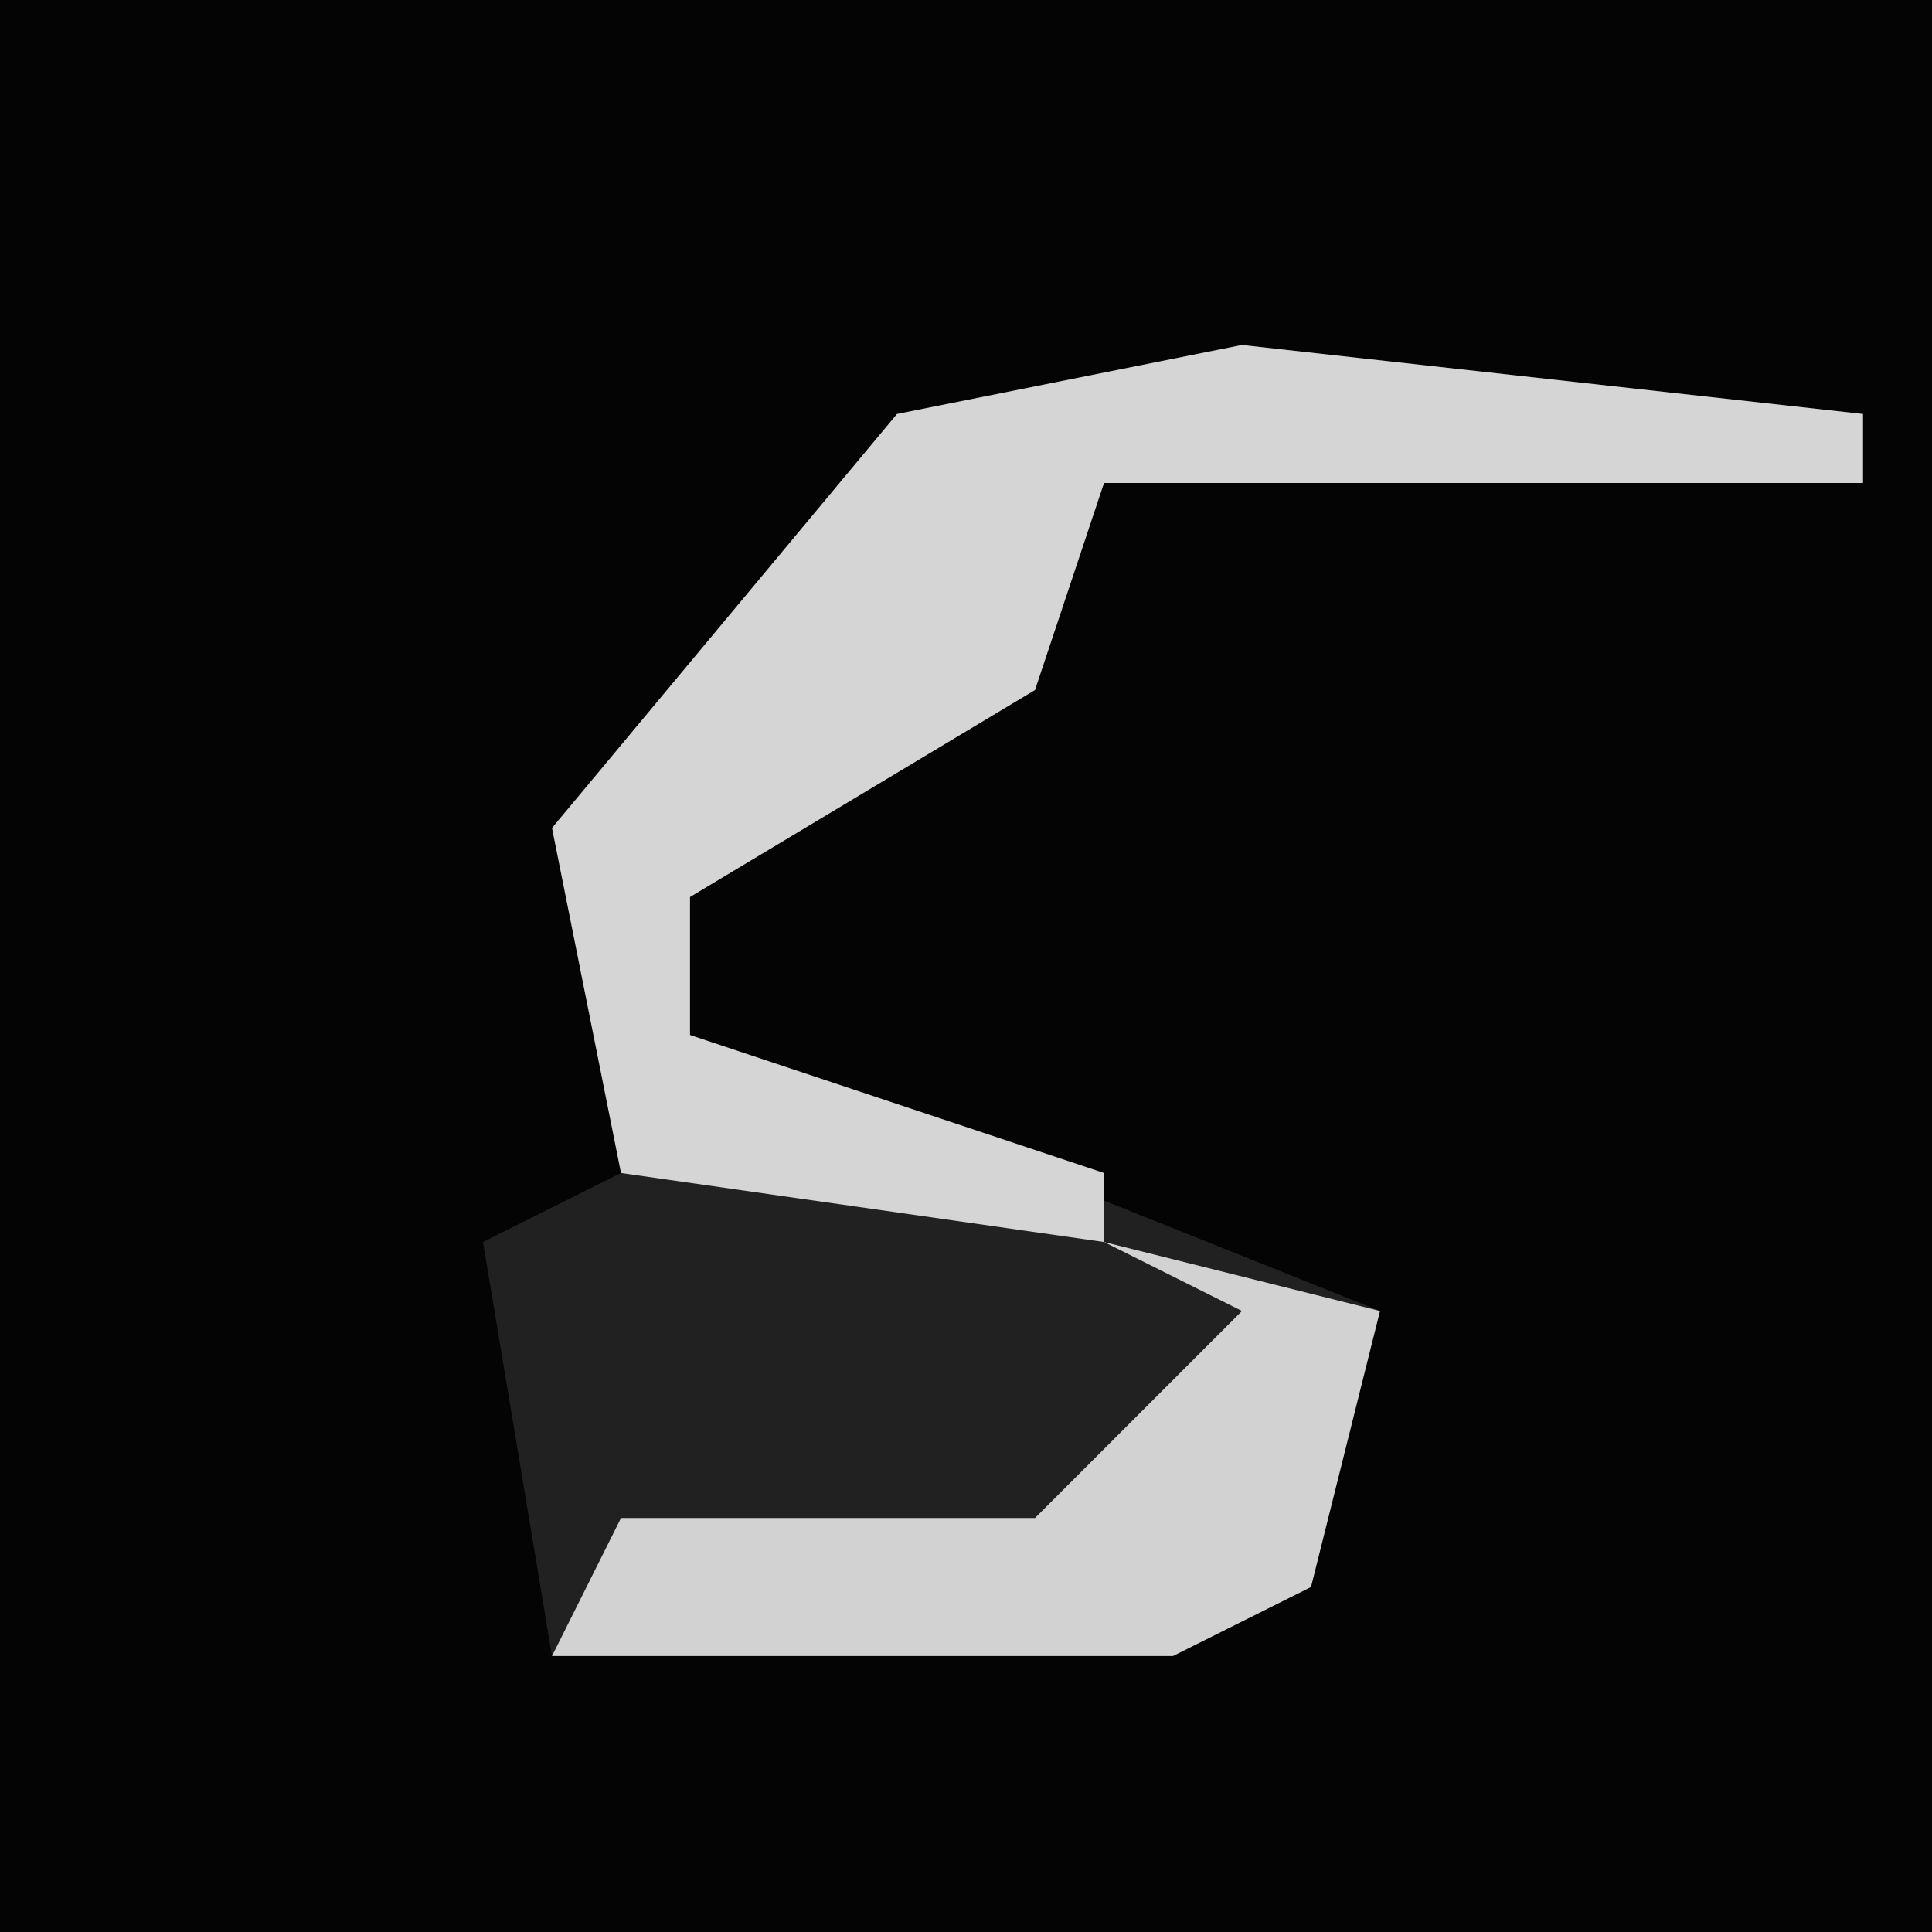 <?xml version="1.0" encoding="UTF-8"?>
<svg version="1.1" xmlns="http://www.w3.org/2000/svg" width="28" height="28">
<path d="M0,0 L28,0 L28,28 L0,28 Z " fill="#040404" transform="translate(0,0)"/>
<path d="M0,0 L9,1 L9,2 L-2,2 L-3,5 L-8,8 L-8,10 L2,14 L1,18 L-1,19 L-10,19 L-11,13 L-9,12 L-10,7 L-5,1 Z " fill="#212121" transform="translate(18,5)"/>
<path d="M0,0 L9,1 L9,2 L-2,2 L-3,5 L-8,8 L-8,10 L-2,12 L-2,13 L-9,12 L-10,7 L-5,1 Z " fill="#D5D5D5" transform="translate(18,5)"/>
<path d="M0,0 L4,1 L3,5 L1,6 L-8,6 L-7,4 L-1,4 L2,1 Z " fill="#D2D2D2" transform="translate(16,18)"/>
</svg>
